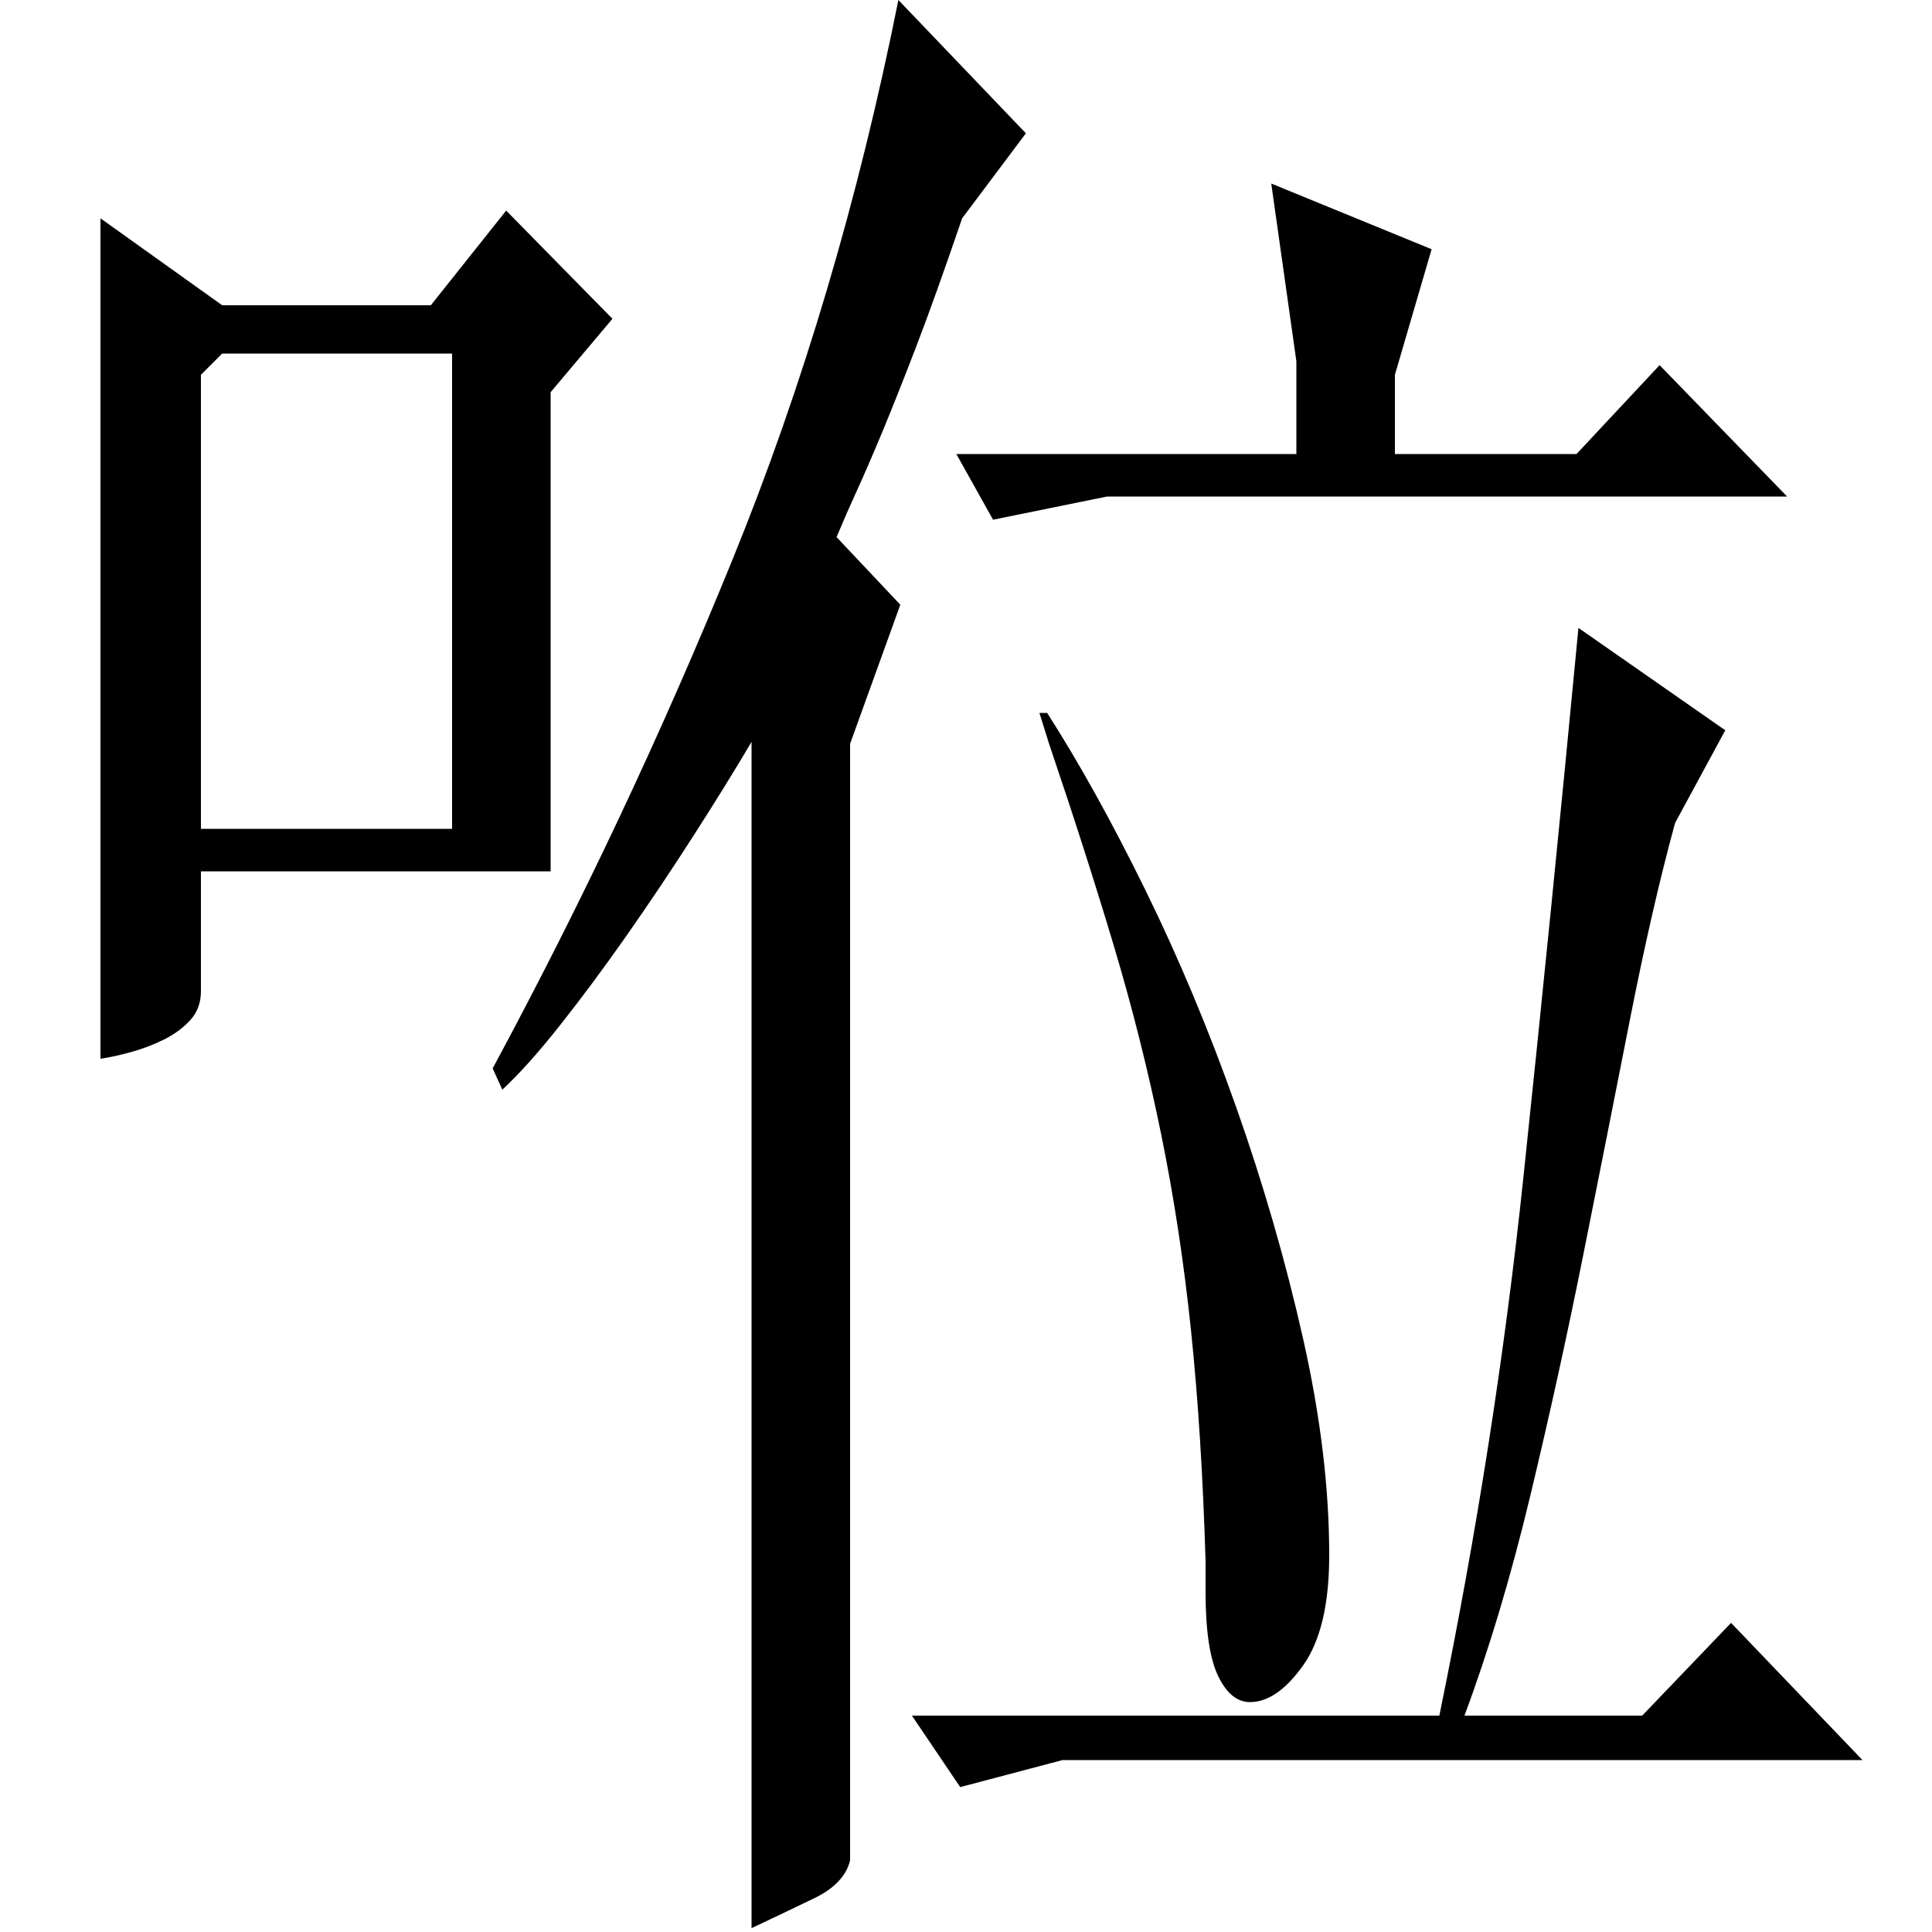 <?xml version="1.0" standalone="no"?>
<!DOCTYPE svg PUBLIC "-//W3C//DTD SVG 1.1//EN" "http://www.w3.org/Graphics/SVG/1.1/DTD/svg11.dtd" >
<svg xmlns="http://www.w3.org/2000/svg" xmlns:xlink="http://www.w3.org/1999/xlink" version="1.1" viewBox="0 -200 1000 1000">
  <g transform="matrix(1 0 0 -1 0 800)">
   <path fill="currentColor"
d="M115 842h108l39 49l55 -56l-32 -38v-248h-181v-62q0 -9 -5.5 -15t-13.5 -10t-17 -6.5t-16 -3.5v435zM531 931l-33 -44q-14 -41 -24 -67t-17.5 -44t-13 -30t-10.5 -24l33 -35l-26 -72v-578q-3 -12 -18.5 -19.5t-32.5 -15.5v614q-13 -22 -30 -48.5t-34.5 -51.5t-34.5 -46.5
t-30 -33.5l-5 11q69 128 124 263t86 290zM893 622l-26 -48q-12 -44 -23.5 -102.5t-24 -121t-27.5 -125t-34 -113.5h92l46 48l68 -71h-414l-53 -14l-25 37h273q29 141 43.5 278.5t28.5 284.5zM104 806v-235h130v246h-119zM538 631h4q25 -39 51 -92t47 -112.5t34.5 -119.5
t13.5 -112q0 -38 -13.5 -57t-27.5 -19q-10 0 -16.5 13.5t-6.5 43.5v16q-2 66 -7.5 119t-15.5 102t-24.5 97.5t-33.5 104.5zM658 905l83 -34l-19 -65v-41h94l43 46l66 -68h-352l-59 -12l-19 34h176v48z" />
  </g>

</svg>
